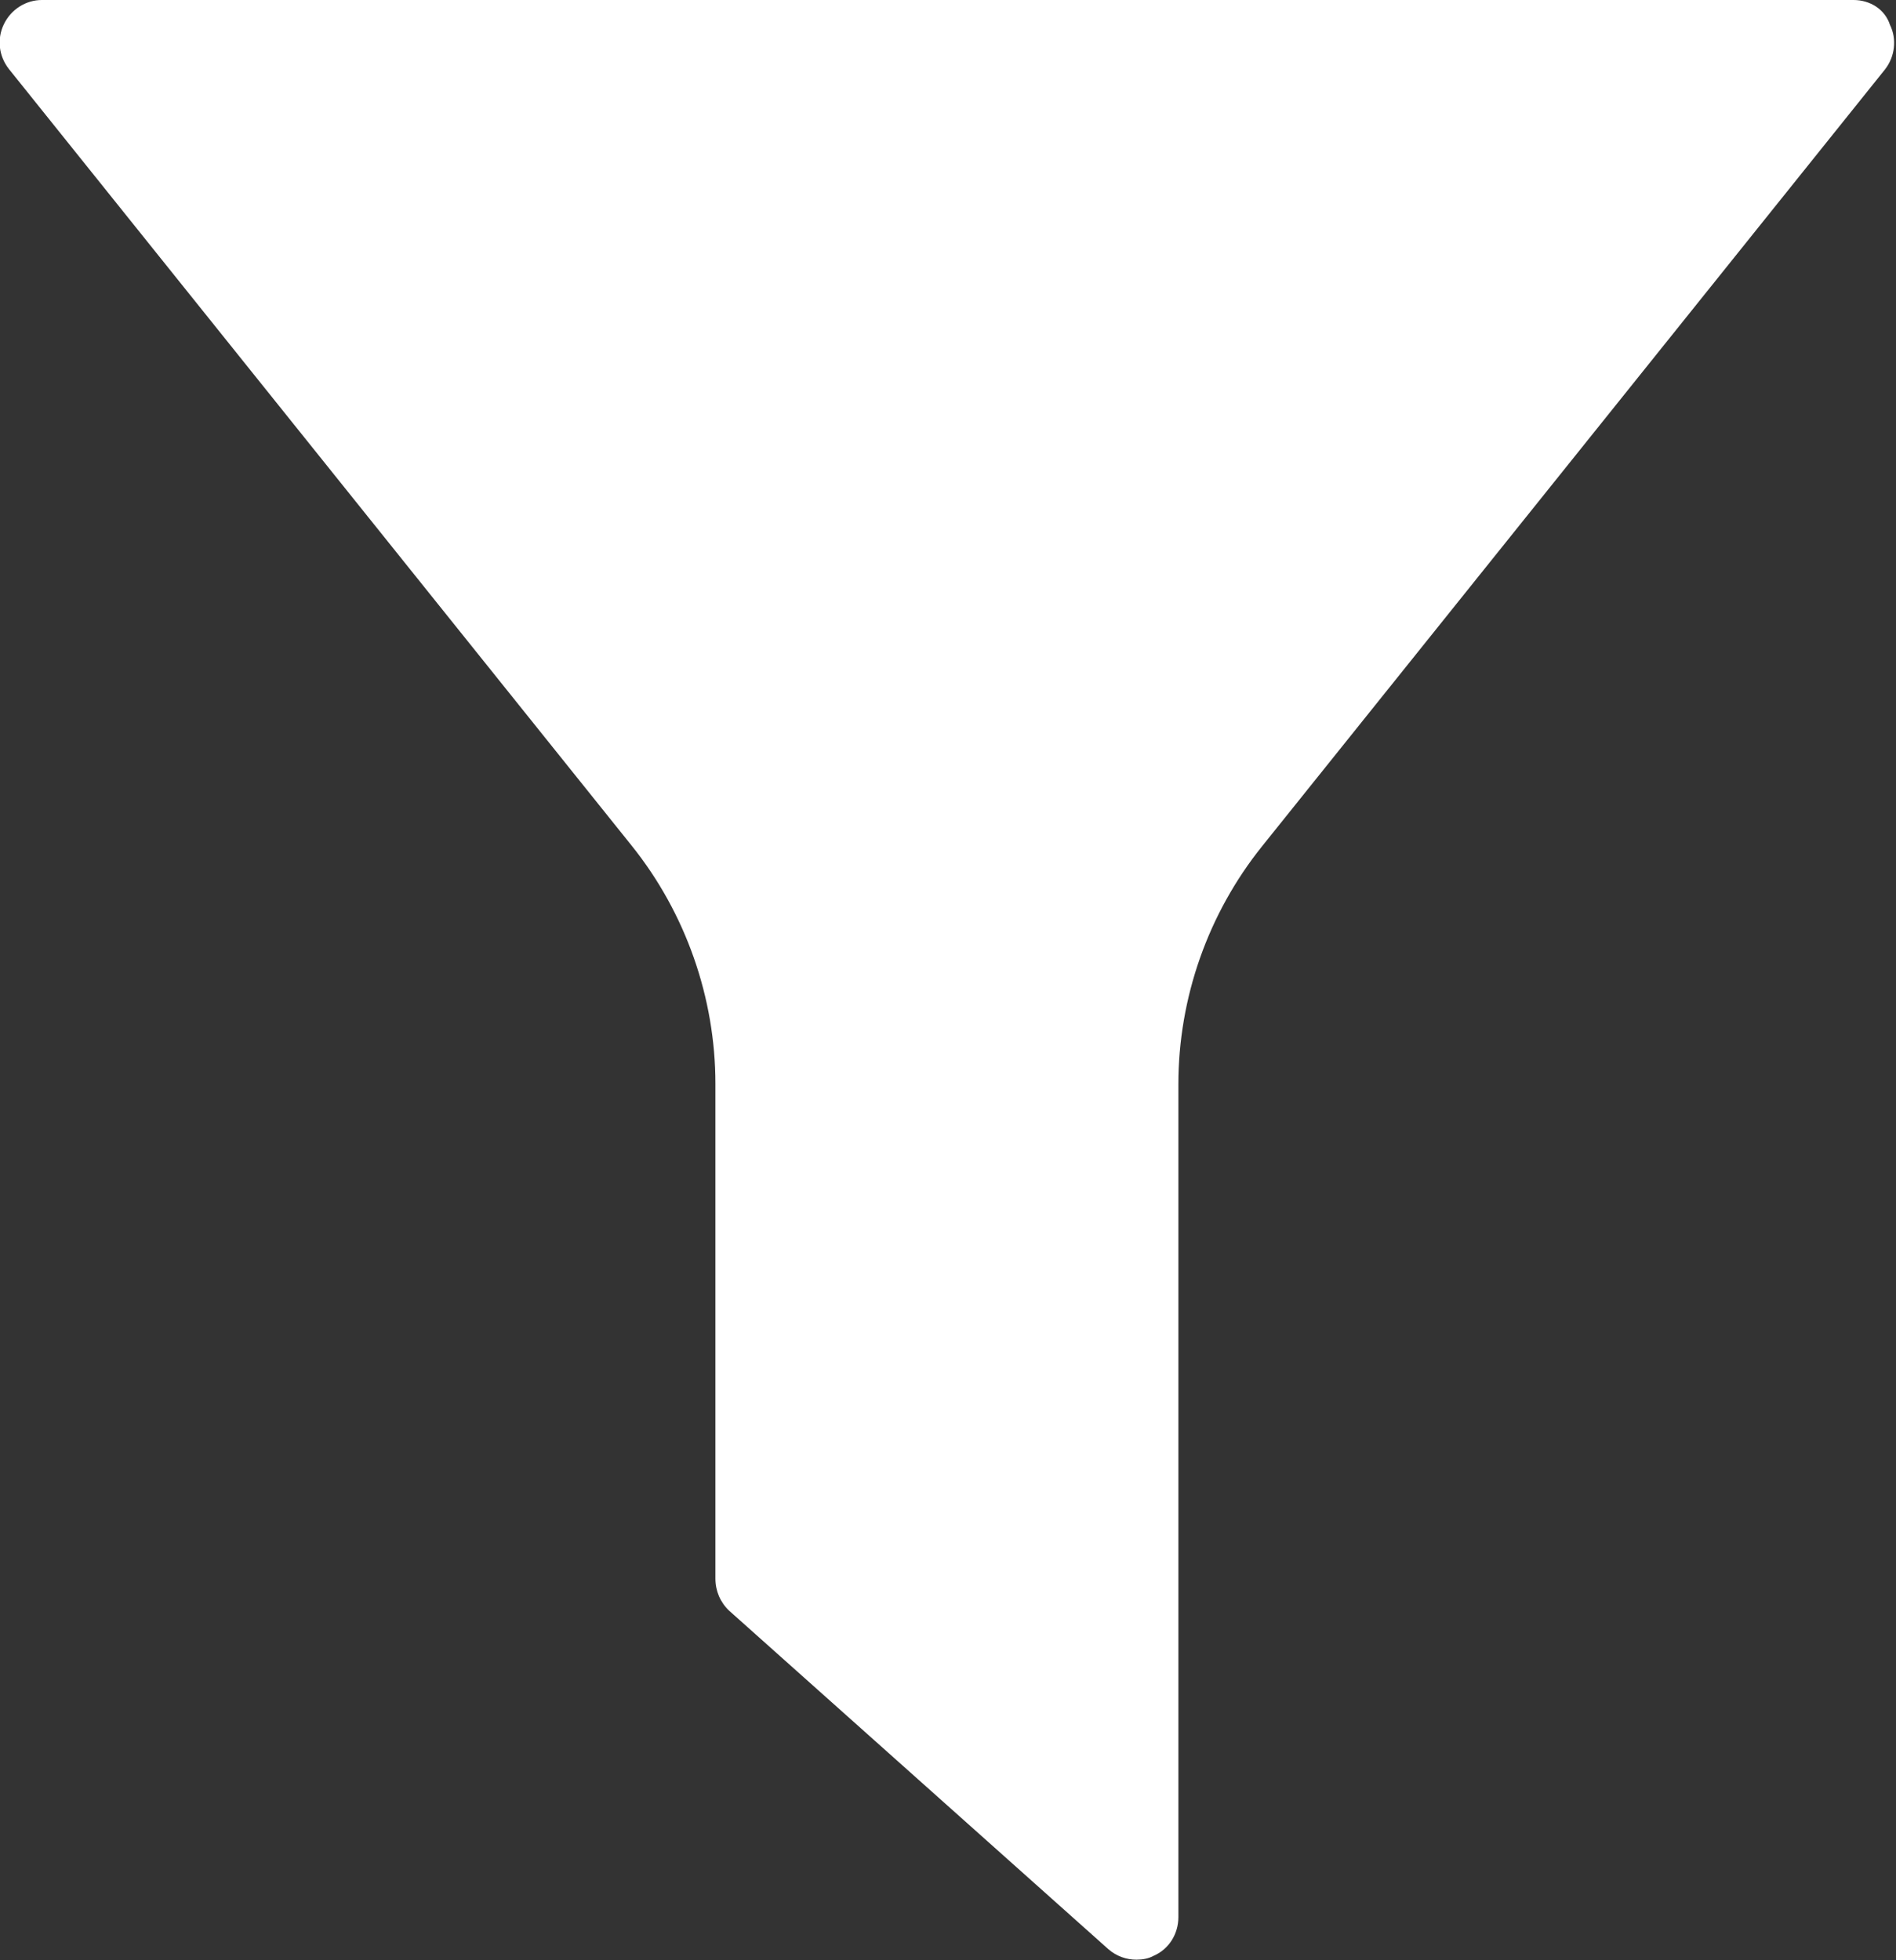 <?xml version="1.0" encoding="utf-8"?>
<!-- Generator: Adobe Illustrator 23.0.1, SVG Export Plug-In . SVG Version: 6.00 Build 0)  -->
<svg version="1.1" id="Layer_1" xmlns="http://www.w3.org/2000/svg" xmlns:xlink="http://www.w3.org/1999/xlink" x="0px" y="0px"
	 viewBox="0 0 34.4 35.56" style="enable-background:new 0 0 34.4 35.56;" xml:space="preserve">
<rect x="0" y="0" width="34.4" height="35.56" fill="#333333" stroke="none"/>
<style type="text/css">
	.st0{fill:#FFFFFF;}
</style>
<g>
	<path class="st0" d="M33.63,0H0.76C0.47,0,0.2,0.17,0.07,0.44s-0.09,0.58,0.09,0.81l11.3,14.09l0,0c0.98,1.22,1.52,2.76,1.52,4.32
		v8.98c0,0.22,0.09,0.43,0.25,0.58l6.88,6.14c0.15,0.13,0.33,0.19,0.51,0.19c0.11,0,0.22-0.02,0.31-0.07
		c0.28-0.12,0.45-0.4,0.45-0.7V19.67c0-1.57,0.54-3.1,1.52-4.32l11.3-14.09c0.18-0.23,0.22-0.55,0.09-0.81
		C34.2,0.17,33.93,0,33.63,0z"/>
</g>
</svg>
